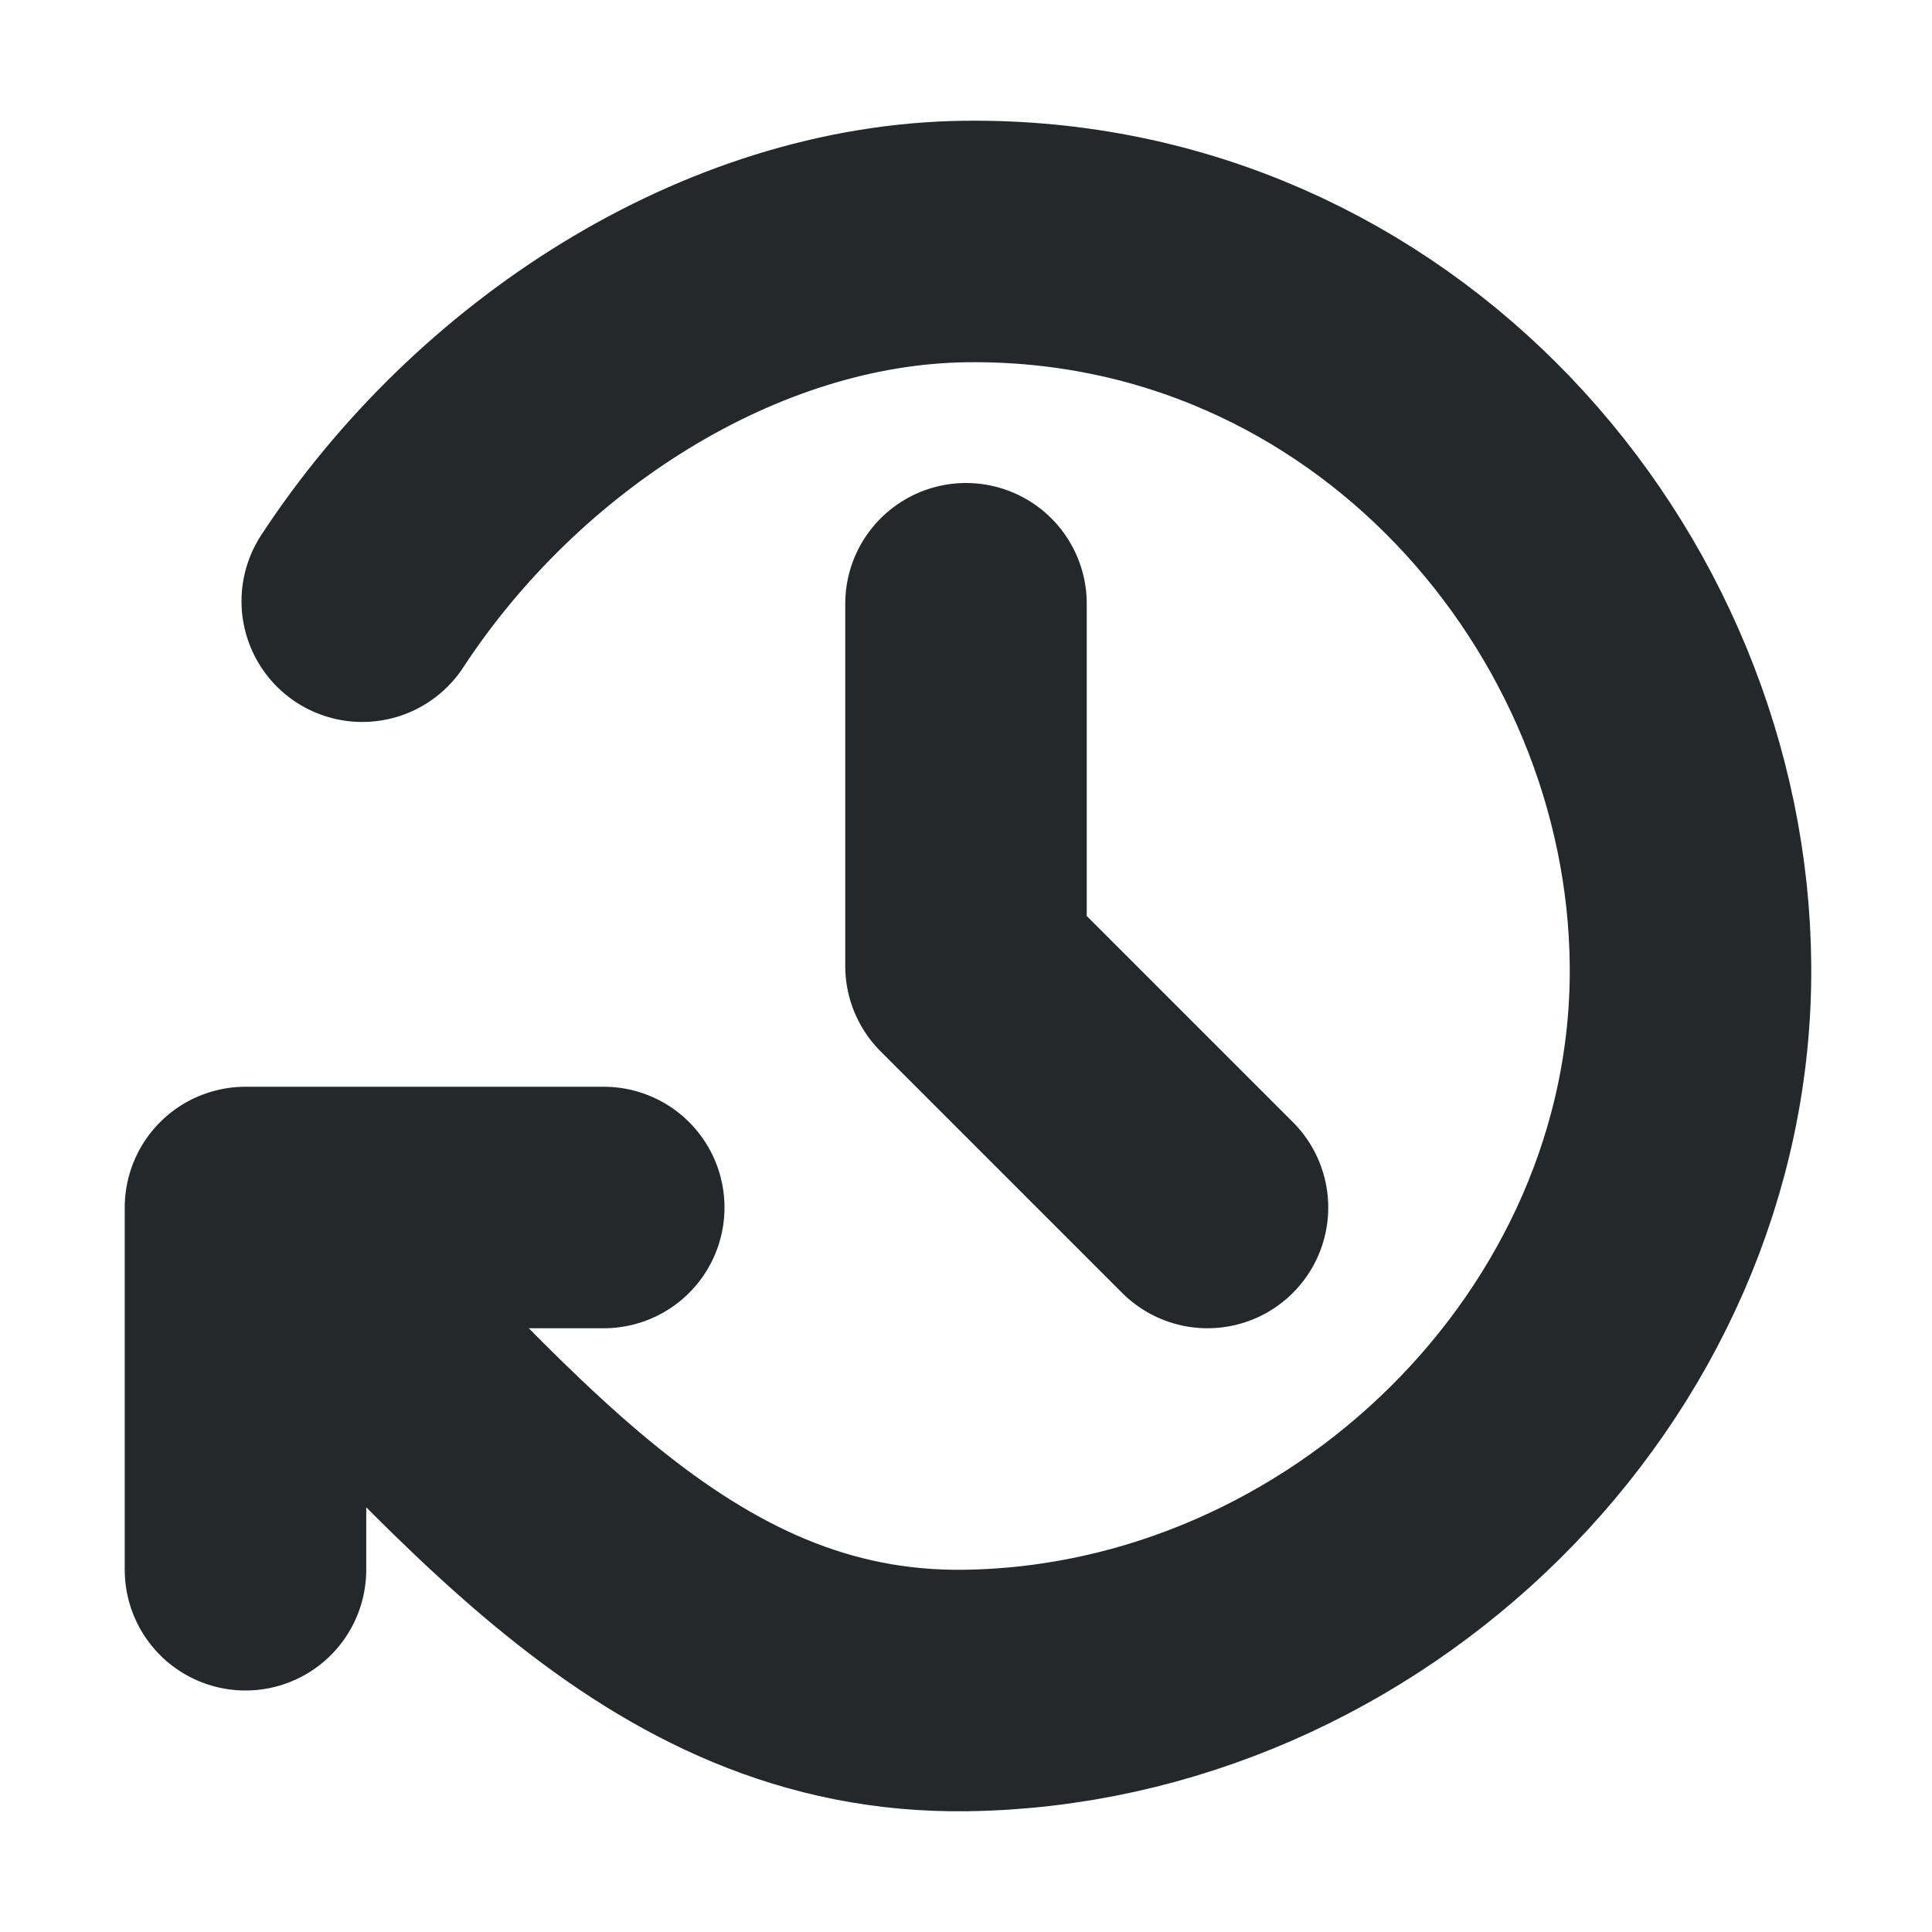 <svg width="16" height="16" viewBox="0 0 16 16" fill="none" xmlns="http://www.w3.org/2000/svg">
<path d="M8 5V8L10 10" stroke="#24282B" stroke-width="2" stroke-linecap="round" stroke-linejoin="round"/>
<path d="M2.033 10V13M2.033 10H5M2.033 10C4 12 5.501 14.035 8 14C11.221 13.955 14.023 11.235 14 8C13.978 4.882 11.447 1.961 8 2C6.045 2.022 4.114 3.279 3 4.979" stroke="#24282B" stroke-width="2" stroke-linecap="round" stroke-linejoin="round"/>
</svg>

